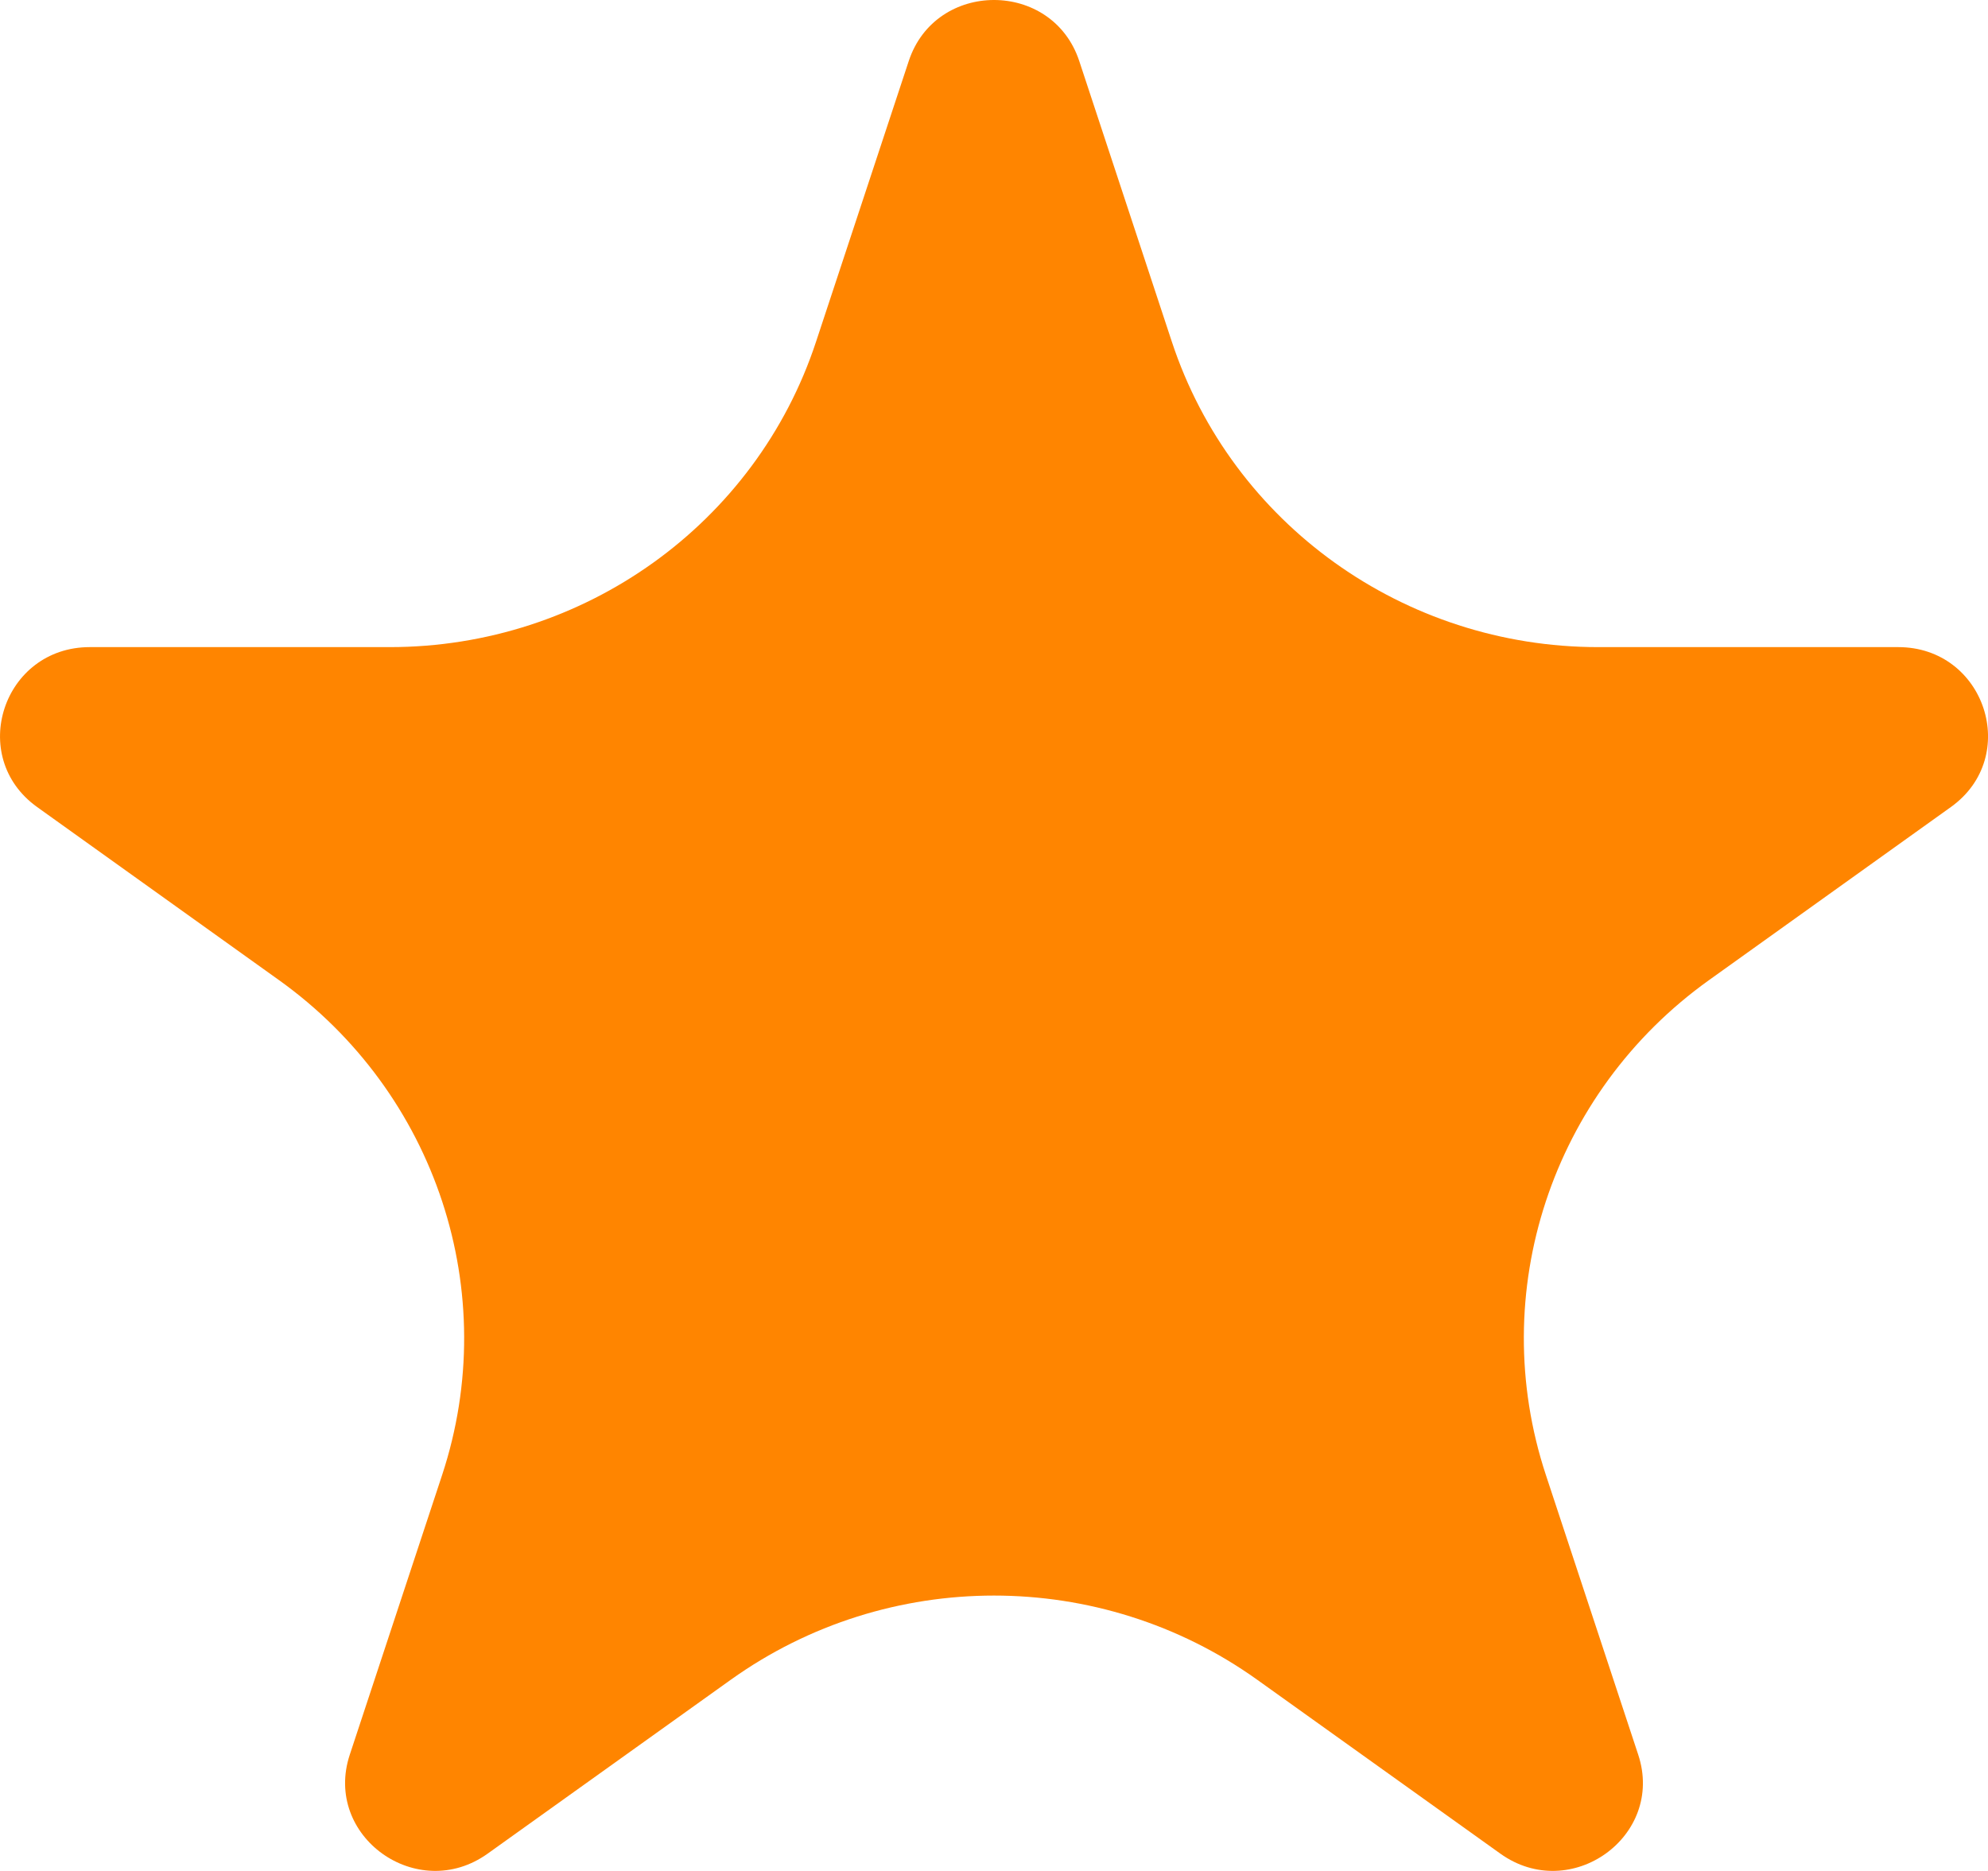 <svg width="17" height="16" viewBox="0 0 17 16" fill="none" xmlns="http://www.w3.org/2000/svg">
<path fill-rule="evenodd" clip-rule="evenodd" d="M9.229 0.522C8.999 -0.174 8.001 -0.174 7.771 0.522L6.978 2.923C6.465 4.48 4.993 5.534 3.333 5.534H0.768C0.025 5.534 -0.283 6.472 0.318 6.902L2.386 8.382C3.732 9.345 4.295 11.054 3.781 12.613L2.991 15.006C2.761 15.703 3.569 16.282 4.17 15.852L6.249 14.365C7.592 13.405 9.408 13.405 10.751 14.365L12.83 15.852C13.431 16.282 14.239 15.703 14.009 15.006L13.219 12.613C12.705 11.054 13.268 9.345 14.614 8.382L16.682 6.902C17.284 6.472 16.975 5.534 16.232 5.534H13.667C12.007 5.534 10.535 4.48 10.021 2.923L9.229 0.522Z" fill="#FF8500"/>
</svg>
